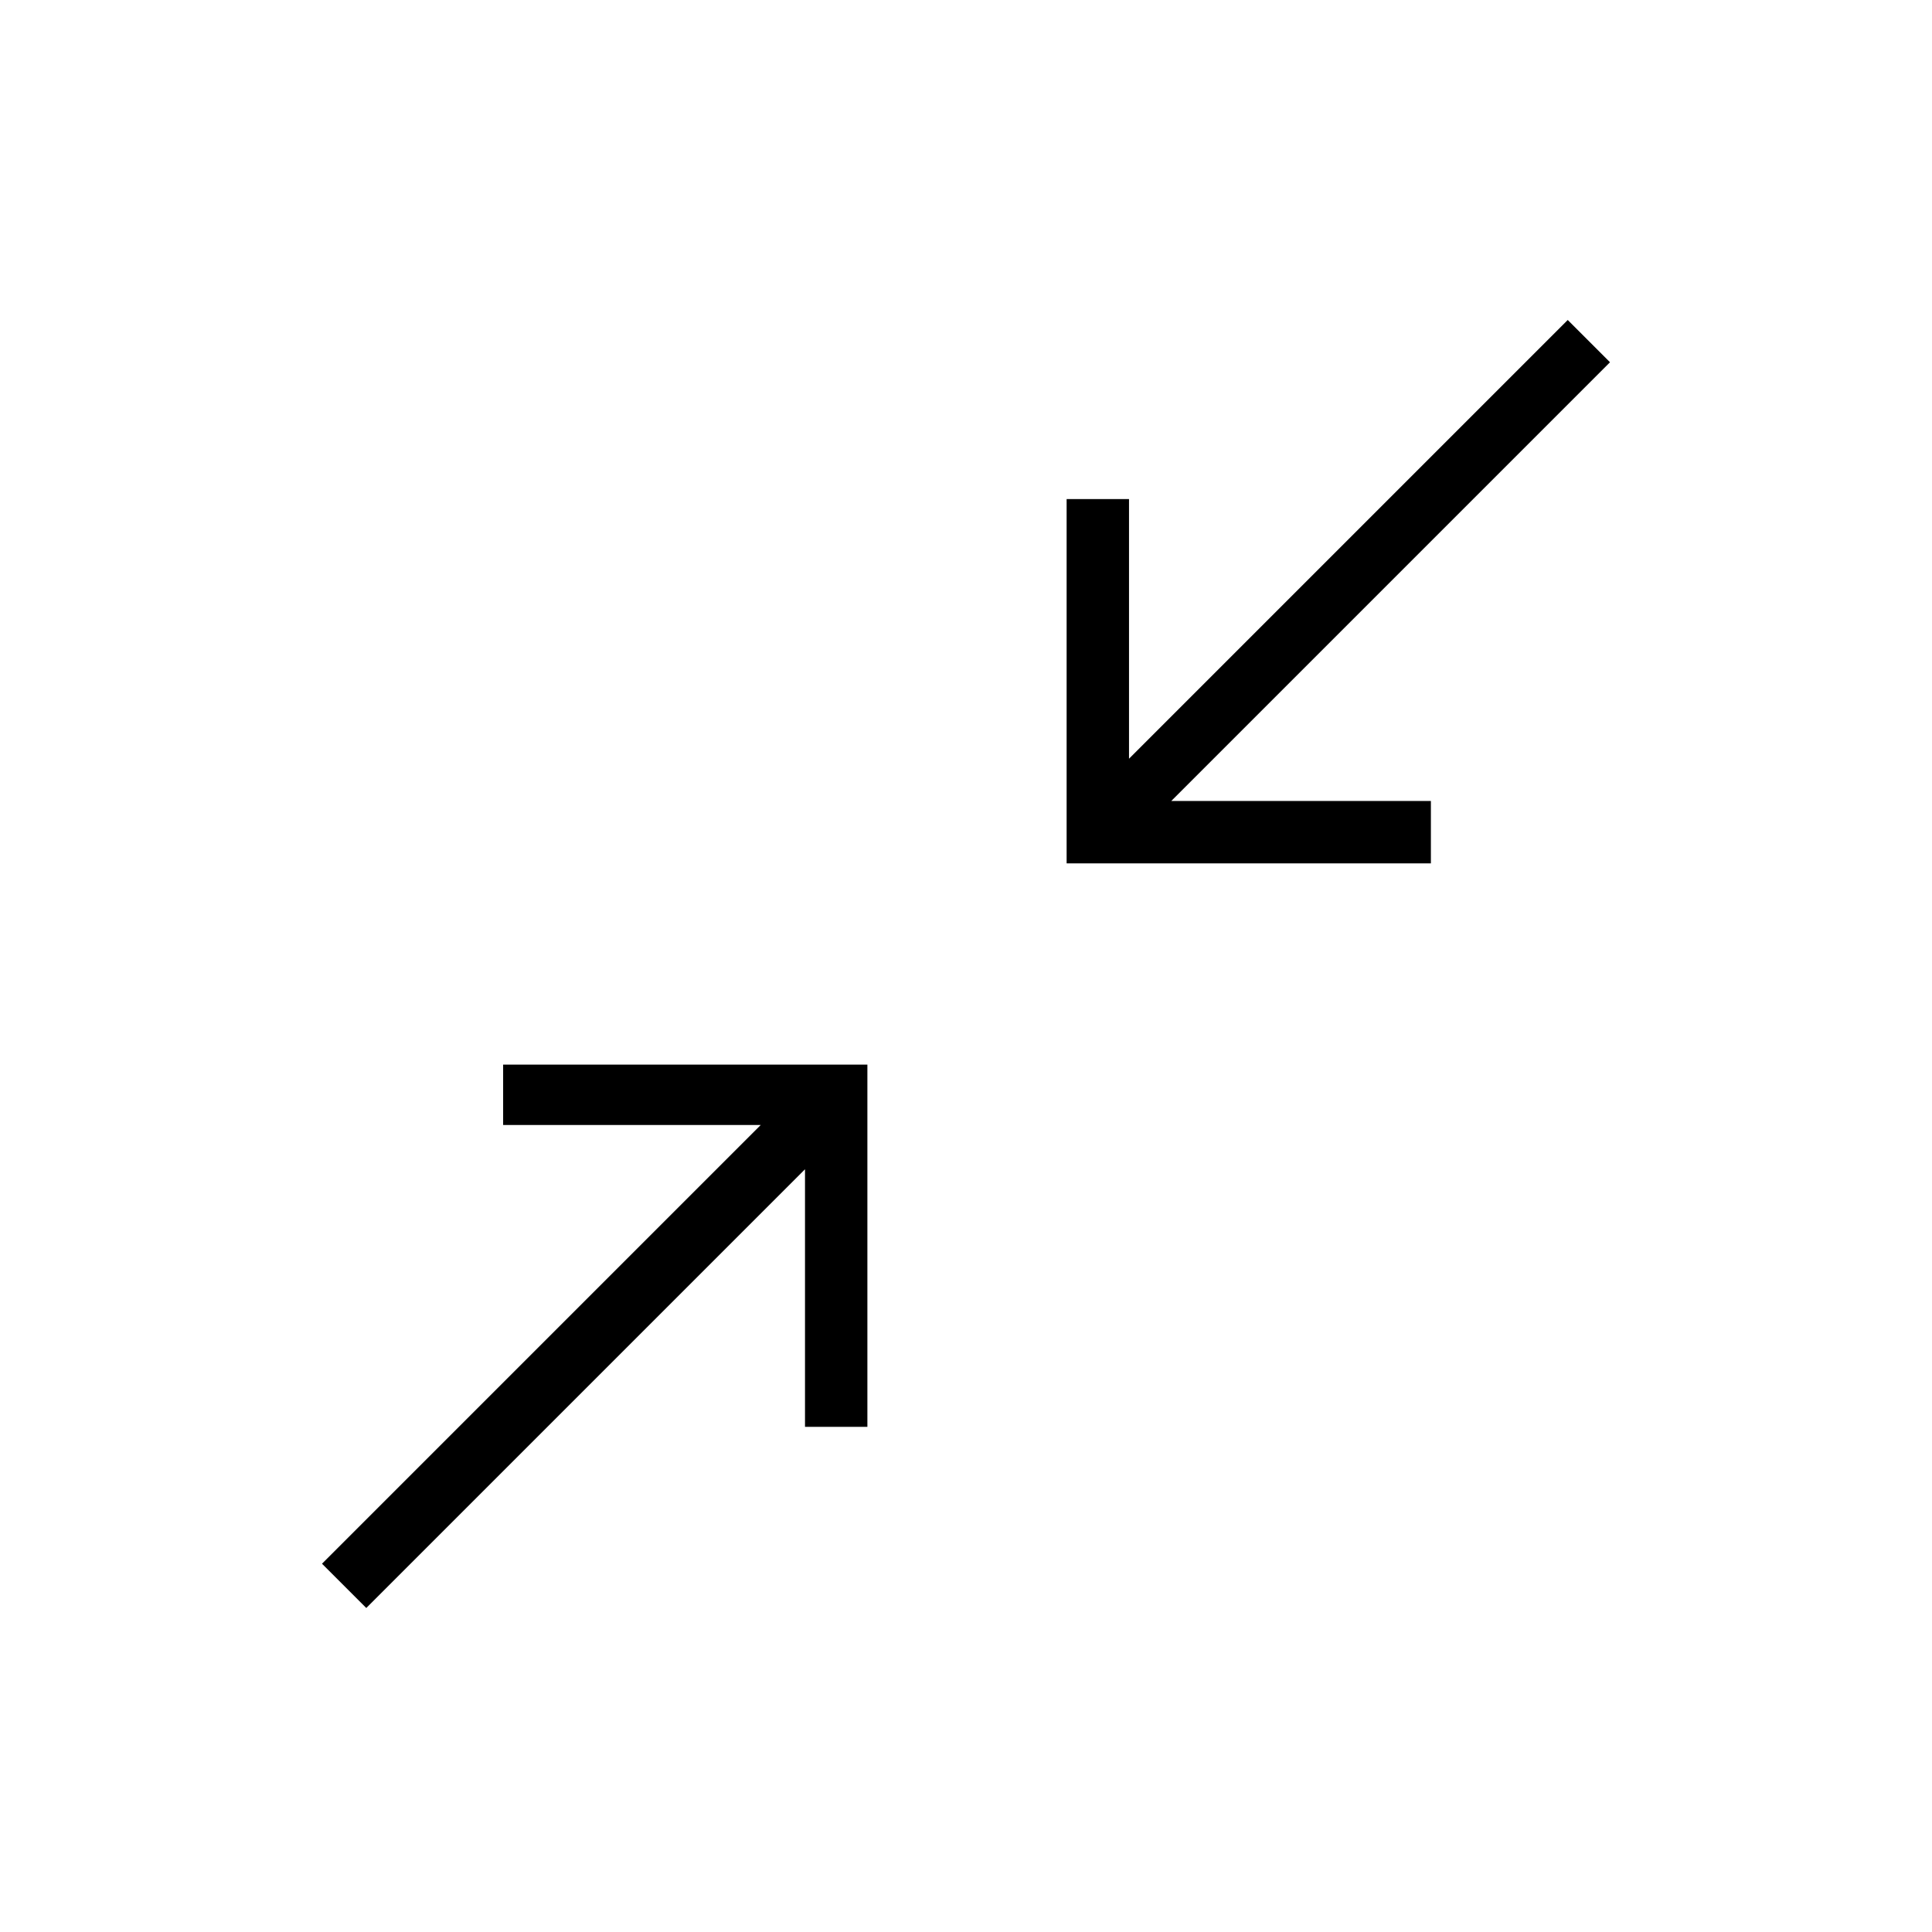 <svg xmlns="http://www.w3.org/2000/svg" height="48" width="48"><path d="M26.5 21.45V12.4H28.05V18.85L38.95 7.95L40 9L29.1 19.9H35.55V21.45ZM9.1 39.95 8 38.85 18.9 27.95H12.5V26.45H21.55V35.45H20V29.05Z"/></svg>